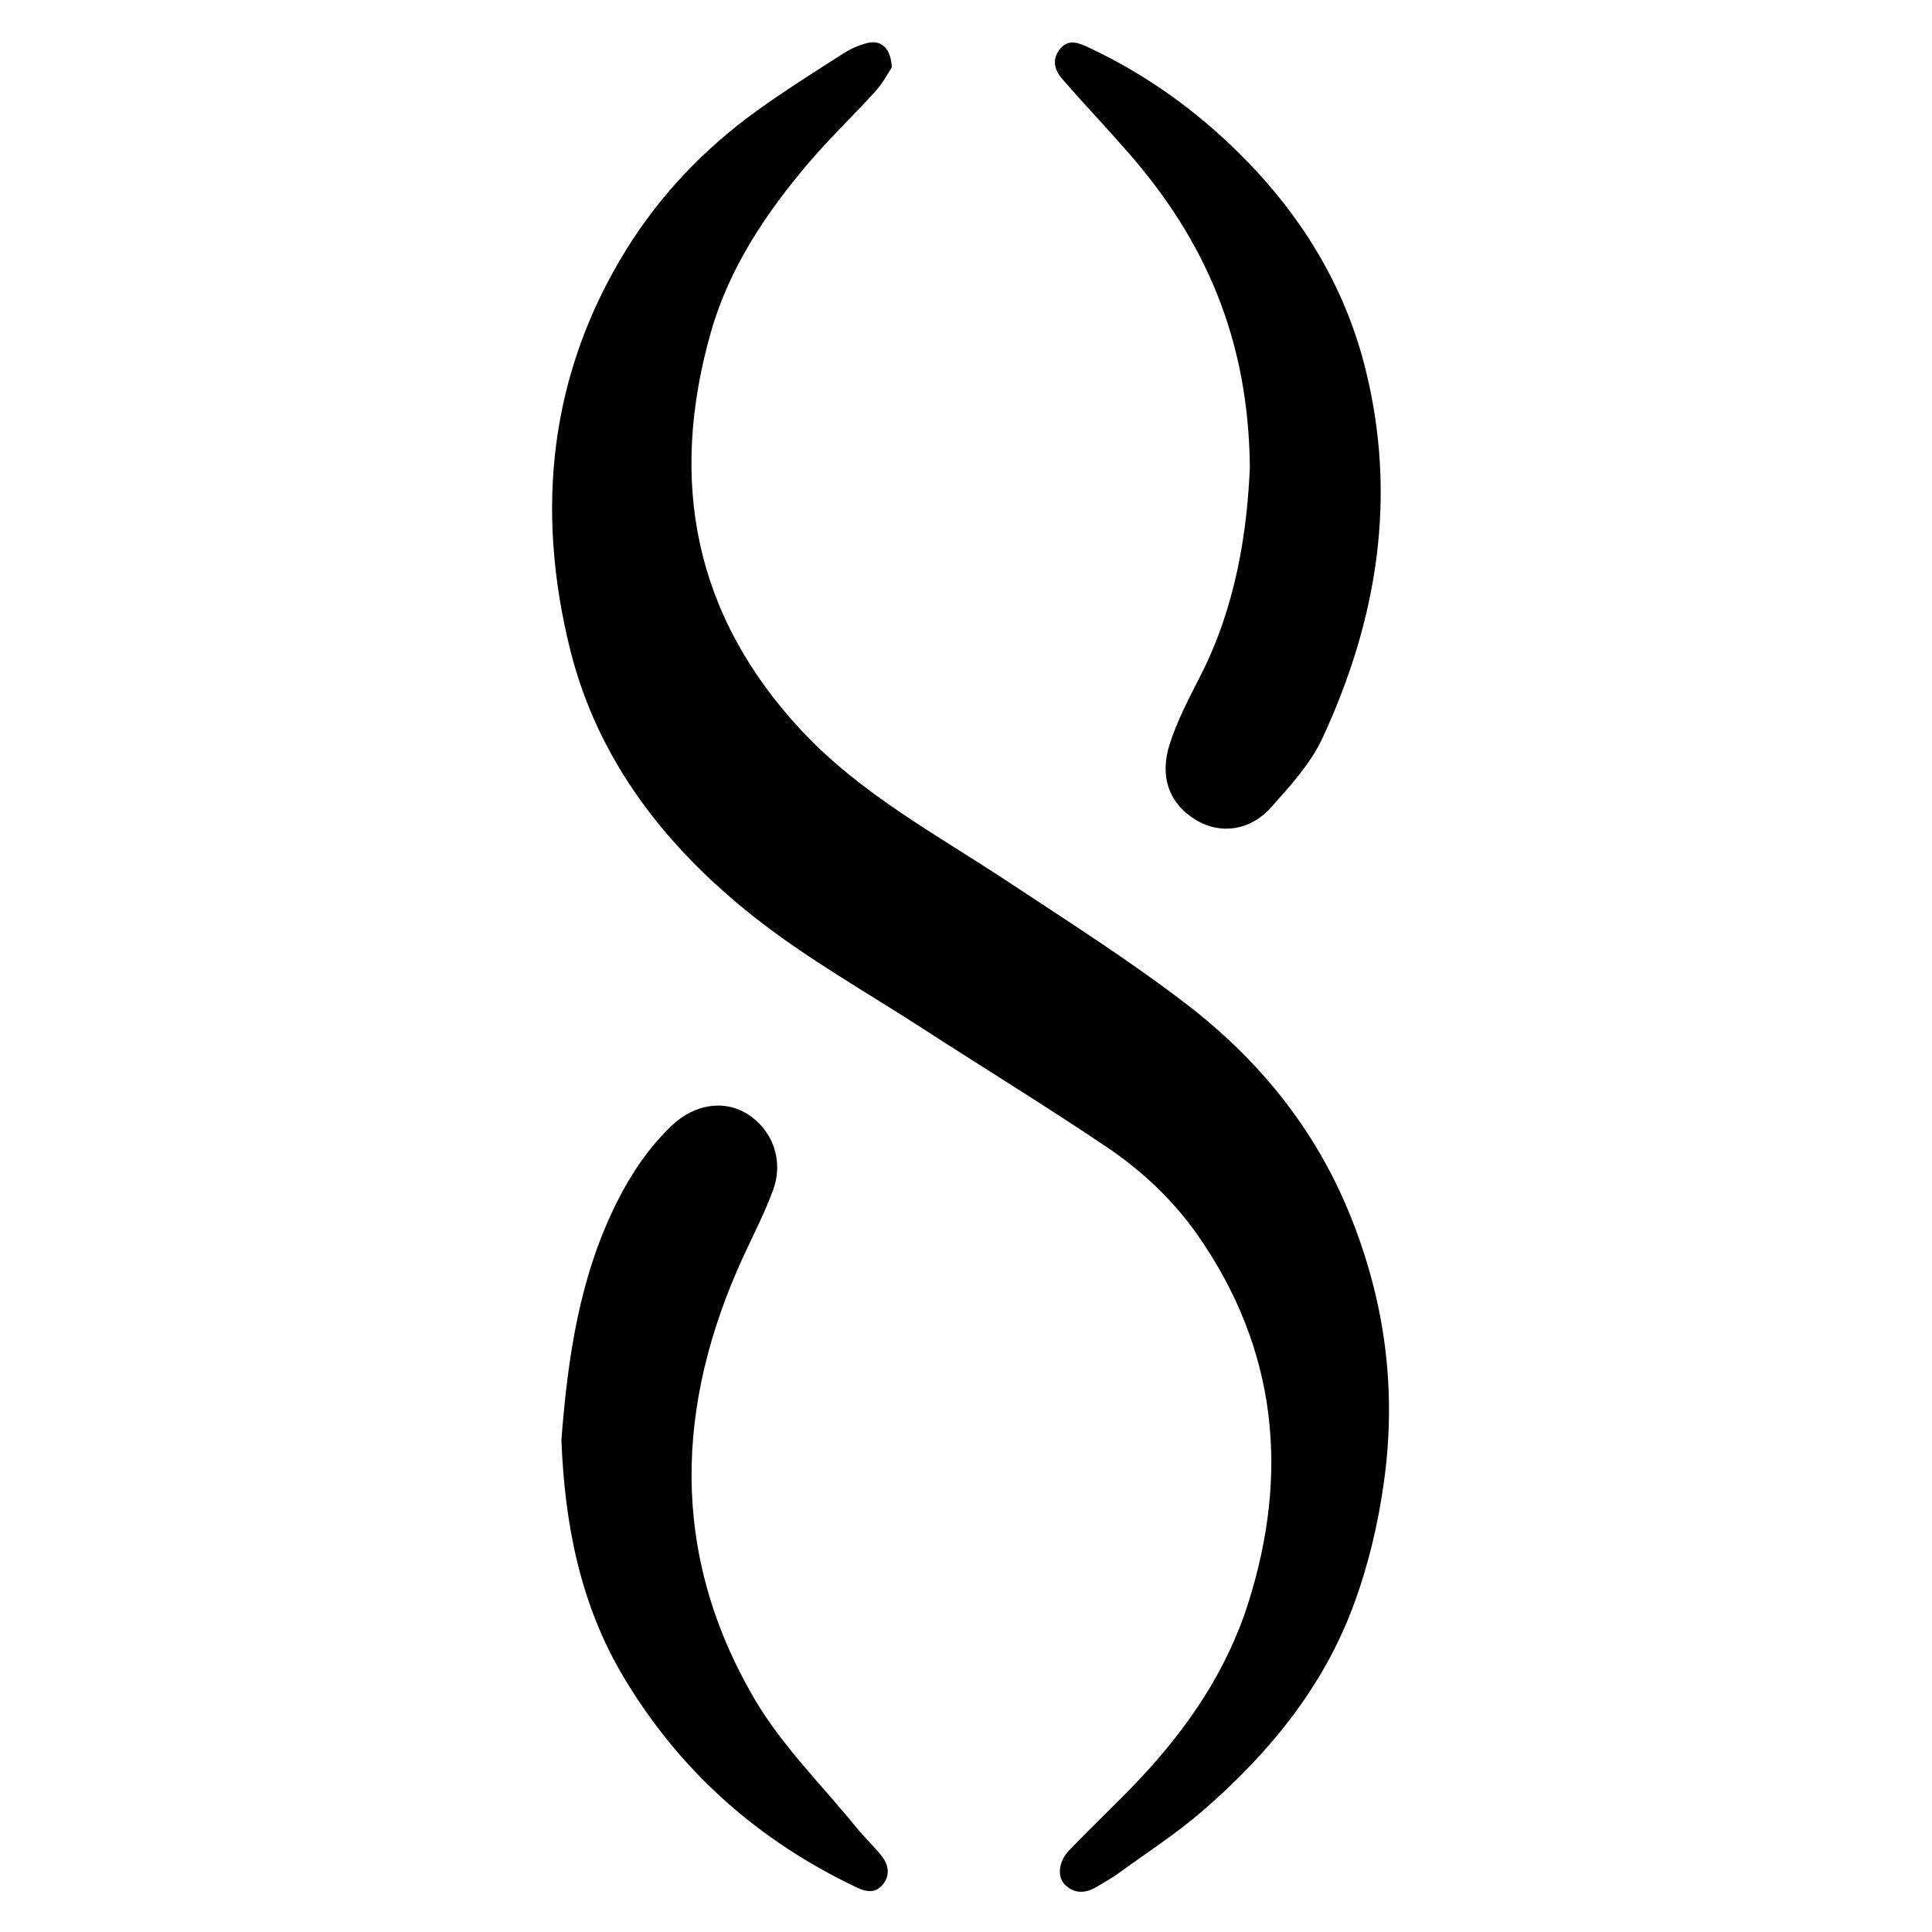 <?xml version="1.0" encoding="iso-8859-1"?>
<!-- Generator: Adobe Illustrator 19.0.0, SVG Export Plug-In . SVG Version: 6.00 Build 0)  -->
<svg version="1.1" id="Layer_1" xmlns="http://www.w3.org/2000/svg" x="0px"
     y="0px"
     viewBox="0 0 500 500" style="enable-background:new 0 0 500 500;" xml:space="preserve">
<path id="XMLID_4_" d="M230.795,17.461c-0.946,1.406-2.301,4.028-4.214,6.145c-5.608,6.205-11.702,11.985-17.127,18.34
	c-11.155,13.067-20.714,27.331-25.454,43.949c-10.989,38.521-4.457,73.302,23.471,103.215
	c15.368,16.459,34.996,26.902,53.428,39.095c15.683,10.374,31.621,20.474,46.495,31.93c18.448,14.209,32.888,31.996,41.823,53.869
	c9.138,22.371,12.298,45.336,8.961,69.422c-1.536,11.085-4.078,21.765-7.931,32.14c-7.893,21.253-21.91,38.219-38.767,52.882
	c-6.944,6.04-14.764,11.076-22.229,16.509c-1.691,1.23-3.562,2.213-5.351,3.307c-2.851,1.743-5.731,1.947-8.244-0.443
	c-2.096-1.993-1.779-5.985,0.985-8.887c5.972-6.269,12.332-12.17,18.267-18.472c12.457-13.228,22.583-28.103,28.104-45.481
	c10.677-33.609,7.544-65.678-12.905-95.12c-6.345-9.136-14.495-16.812-23.681-23.002c-15.576-10.496-31.611-20.308-47.382-30.517
	c-14.809-9.586-30.332-18.298-44.103-29.21c-22.661-17.956-40.23-40.324-47.372-68.968c-9.061-36.34-5.401-71.501,14.611-103.727
	c8.672-13.965,20.121-25.981,33.592-35.696c7.264-5.239,14.861-10.024,22.409-14.855c1.979-1.267,4.258-2.304,6.54-2.804
	C228.125,10.336,230.615,12.596,230.795,17.461z M310.794,174.655c-2.98,5.862-6.122,11.757-8.099,17.983
	c-2.553,8.039-0.431,15.109,6.727,19.519c6.298,3.88,14.084,2.907,19.529-3.206c4.936-5.541,10.211-11.285,13.283-17.894
	c14.263-30.69,19.476-62.71,11.021-96.054c-5.485-21.633-16.963-39.953-32.76-55.535c-11.323-11.169-24.152-20.322-38.61-27.107
	c-2.566-1.204-5.197-2.378-7.375,0.103c-2.293,2.612-1.812,5.5,0.487,8.07c1.196,1.337,2.356,2.706,3.556,4.04
	c4.6,5.113,9.292,10.146,13.803,15.337c19.285,22.195,30.771,47.547,31.105,80.962C322.786,137.19,319.973,156.602,310.794,174.655z
	 M161.512,434.235c14.552,24.269,34.727,42.131,60.192,54.229c2.426,1.152,4.662,1.554,6.548-0.498
	c2.119-2.305,1.842-5.083,0.095-7.406c-1.971-2.621-4.473-4.837-6.543-7.392c-9.019-11.132-19.514-21.421-26.647-33.662
	c-21.736-37.302-20.494-75.825-2.736-114.421c2.627-5.709,5.556-11.315,7.684-17.207c2.759-7.64-0.208-15.508-6.678-19.574
	c-5.996-3.768-13.724-2.606-19.648,3.063c-5.886,5.632-10.37,12.301-14.02,19.541c-9.77,19.377-12.823,40.333-14.471,61.791
	C146.147,394.301,150.091,415.188,161.512,434.235z"/>
</svg>
